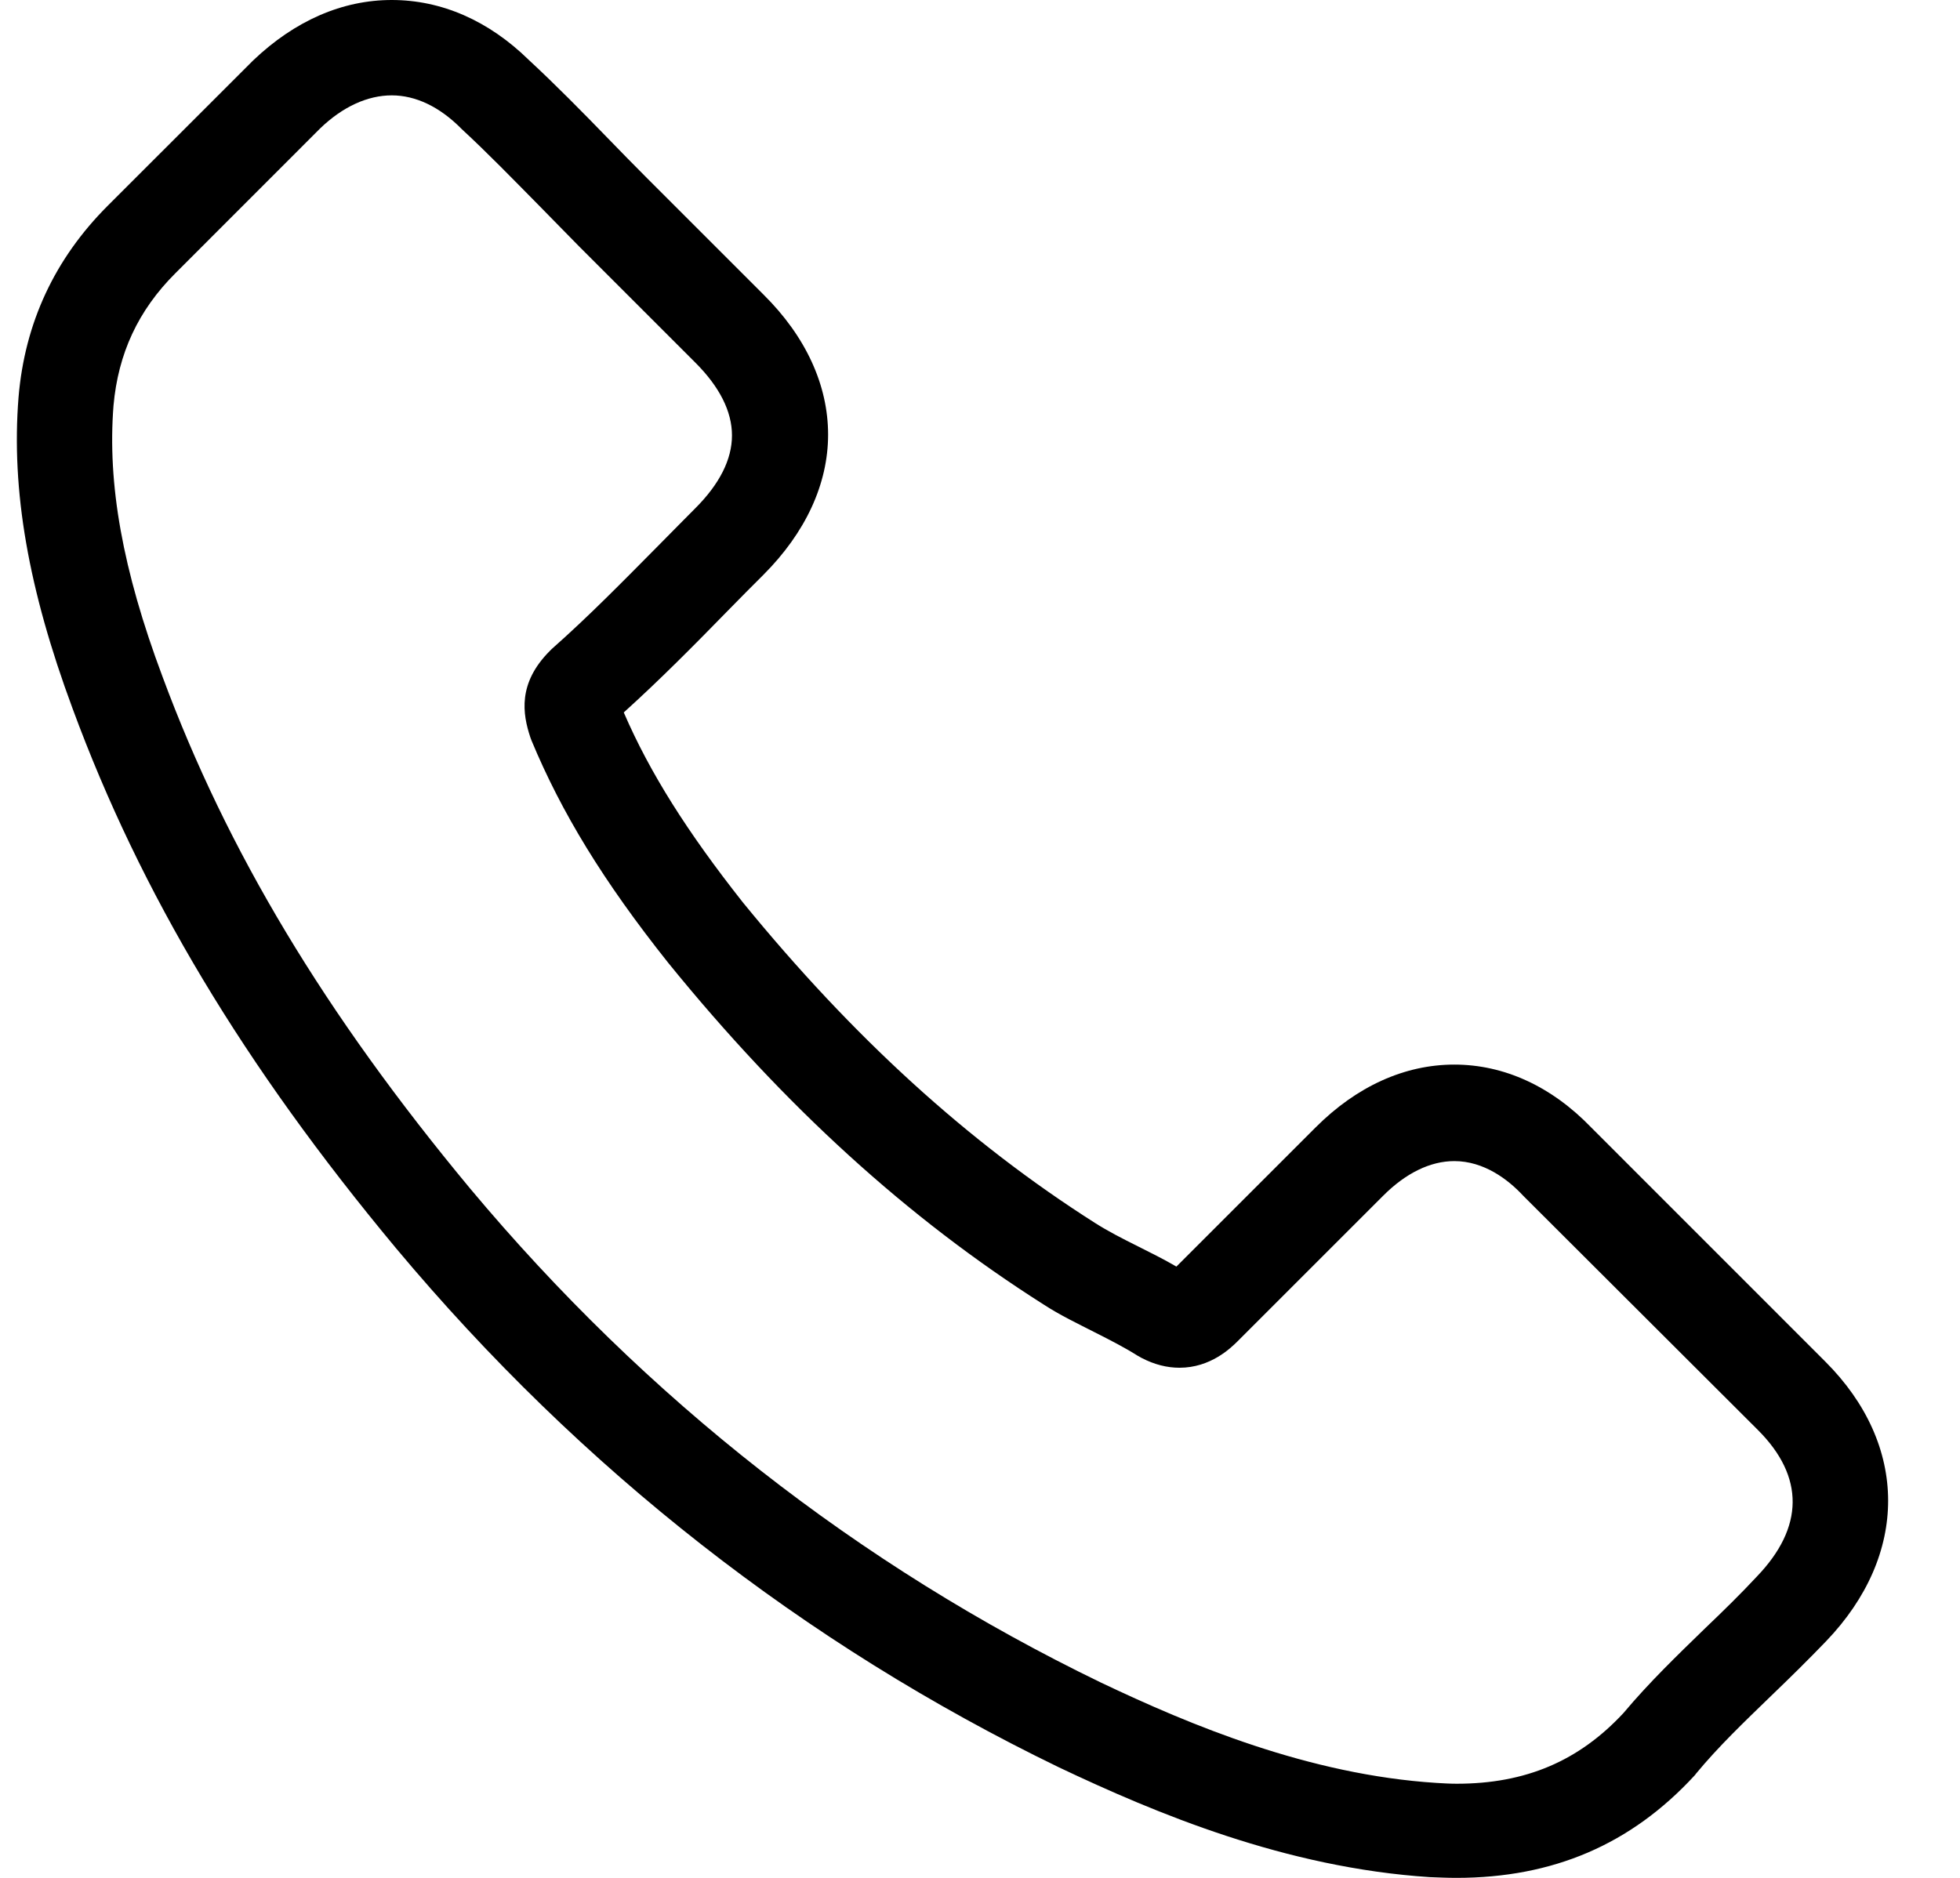 <svg width="24" height="23" viewBox="0 0 24 23" xmlns="http://www.w3.org/2000/svg">
<path d="M4.85 15.289C7.118 18.001 9.849 20.136 12.966 21.646C14.153 22.209 15.74 22.876 17.508 22.991C17.617 22.995 17.722 23 17.832 23C19.019 23 19.972 22.59 20.749 21.747C20.753 21.742 20.763 21.732 20.768 21.723C21.044 21.389 21.359 21.089 21.688 20.77C21.912 20.555 22.14 20.331 22.36 20.102C23.375 19.044 23.375 17.7 22.35 16.676L19.486 13.811C19 13.306 18.418 13.039 17.808 13.039C17.198 13.039 16.612 13.306 16.111 13.807L14.405 15.513C14.248 15.422 14.086 15.341 13.934 15.265C13.743 15.17 13.566 15.079 13.409 14.979C11.856 13.992 10.445 12.706 9.096 11.052C8.415 10.189 7.957 9.465 7.638 8.726C8.086 8.321 8.505 7.897 8.91 7.482C9.053 7.335 9.201 7.187 9.349 7.039C9.863 6.524 10.14 5.929 10.14 5.323C10.14 4.718 9.868 4.122 9.349 3.608L7.929 2.188C7.762 2.021 7.604 1.859 7.442 1.692C7.128 1.368 6.799 1.034 6.475 0.734C5.984 0.253 5.407 0 4.797 0C4.192 0 3.611 0.253 3.101 0.739L1.318 2.521C0.67 3.169 0.303 3.956 0.227 4.866C0.136 6.005 0.346 7.215 0.889 8.679C1.723 10.942 2.982 13.044 4.85 15.289ZM1.39 4.966C1.447 4.332 1.69 3.803 2.148 3.346L3.92 1.573C4.197 1.306 4.502 1.168 4.797 1.168C5.088 1.168 5.384 1.306 5.655 1.582C5.975 1.878 6.275 2.188 6.599 2.516C6.761 2.683 6.928 2.85 7.095 3.022L8.515 4.442C8.81 4.737 8.963 5.038 8.963 5.333C8.963 5.628 8.81 5.929 8.515 6.224C8.367 6.372 8.219 6.524 8.072 6.672C7.628 7.12 7.214 7.544 6.756 7.949C6.747 7.959 6.742 7.964 6.732 7.973C6.337 8.369 6.399 8.745 6.494 9.031C6.499 9.046 6.504 9.055 6.508 9.069C6.875 9.951 7.385 10.79 8.181 11.791C9.611 13.554 11.117 14.922 12.775 15.975C12.98 16.109 13.2 16.213 13.405 16.318C13.595 16.414 13.771 16.504 13.929 16.604C13.948 16.614 13.962 16.623 13.981 16.633C14.138 16.714 14.291 16.752 14.443 16.752C14.825 16.752 15.072 16.509 15.154 16.428L16.936 14.646C17.212 14.369 17.513 14.221 17.808 14.221C18.17 14.221 18.466 14.445 18.652 14.646L21.526 17.515C22.097 18.086 22.093 18.706 21.511 19.311C21.311 19.526 21.101 19.731 20.877 19.945C20.544 20.269 20.196 20.603 19.881 20.979C19.333 21.57 18.68 21.847 17.837 21.847C17.756 21.847 17.67 21.842 17.589 21.837C16.026 21.737 14.572 21.127 13.481 20.608C10.516 19.173 7.914 17.138 5.755 14.555C3.978 12.415 2.781 10.423 1.99 8.288C1.499 6.977 1.314 5.924 1.39 4.966Z"/>
</svg>
